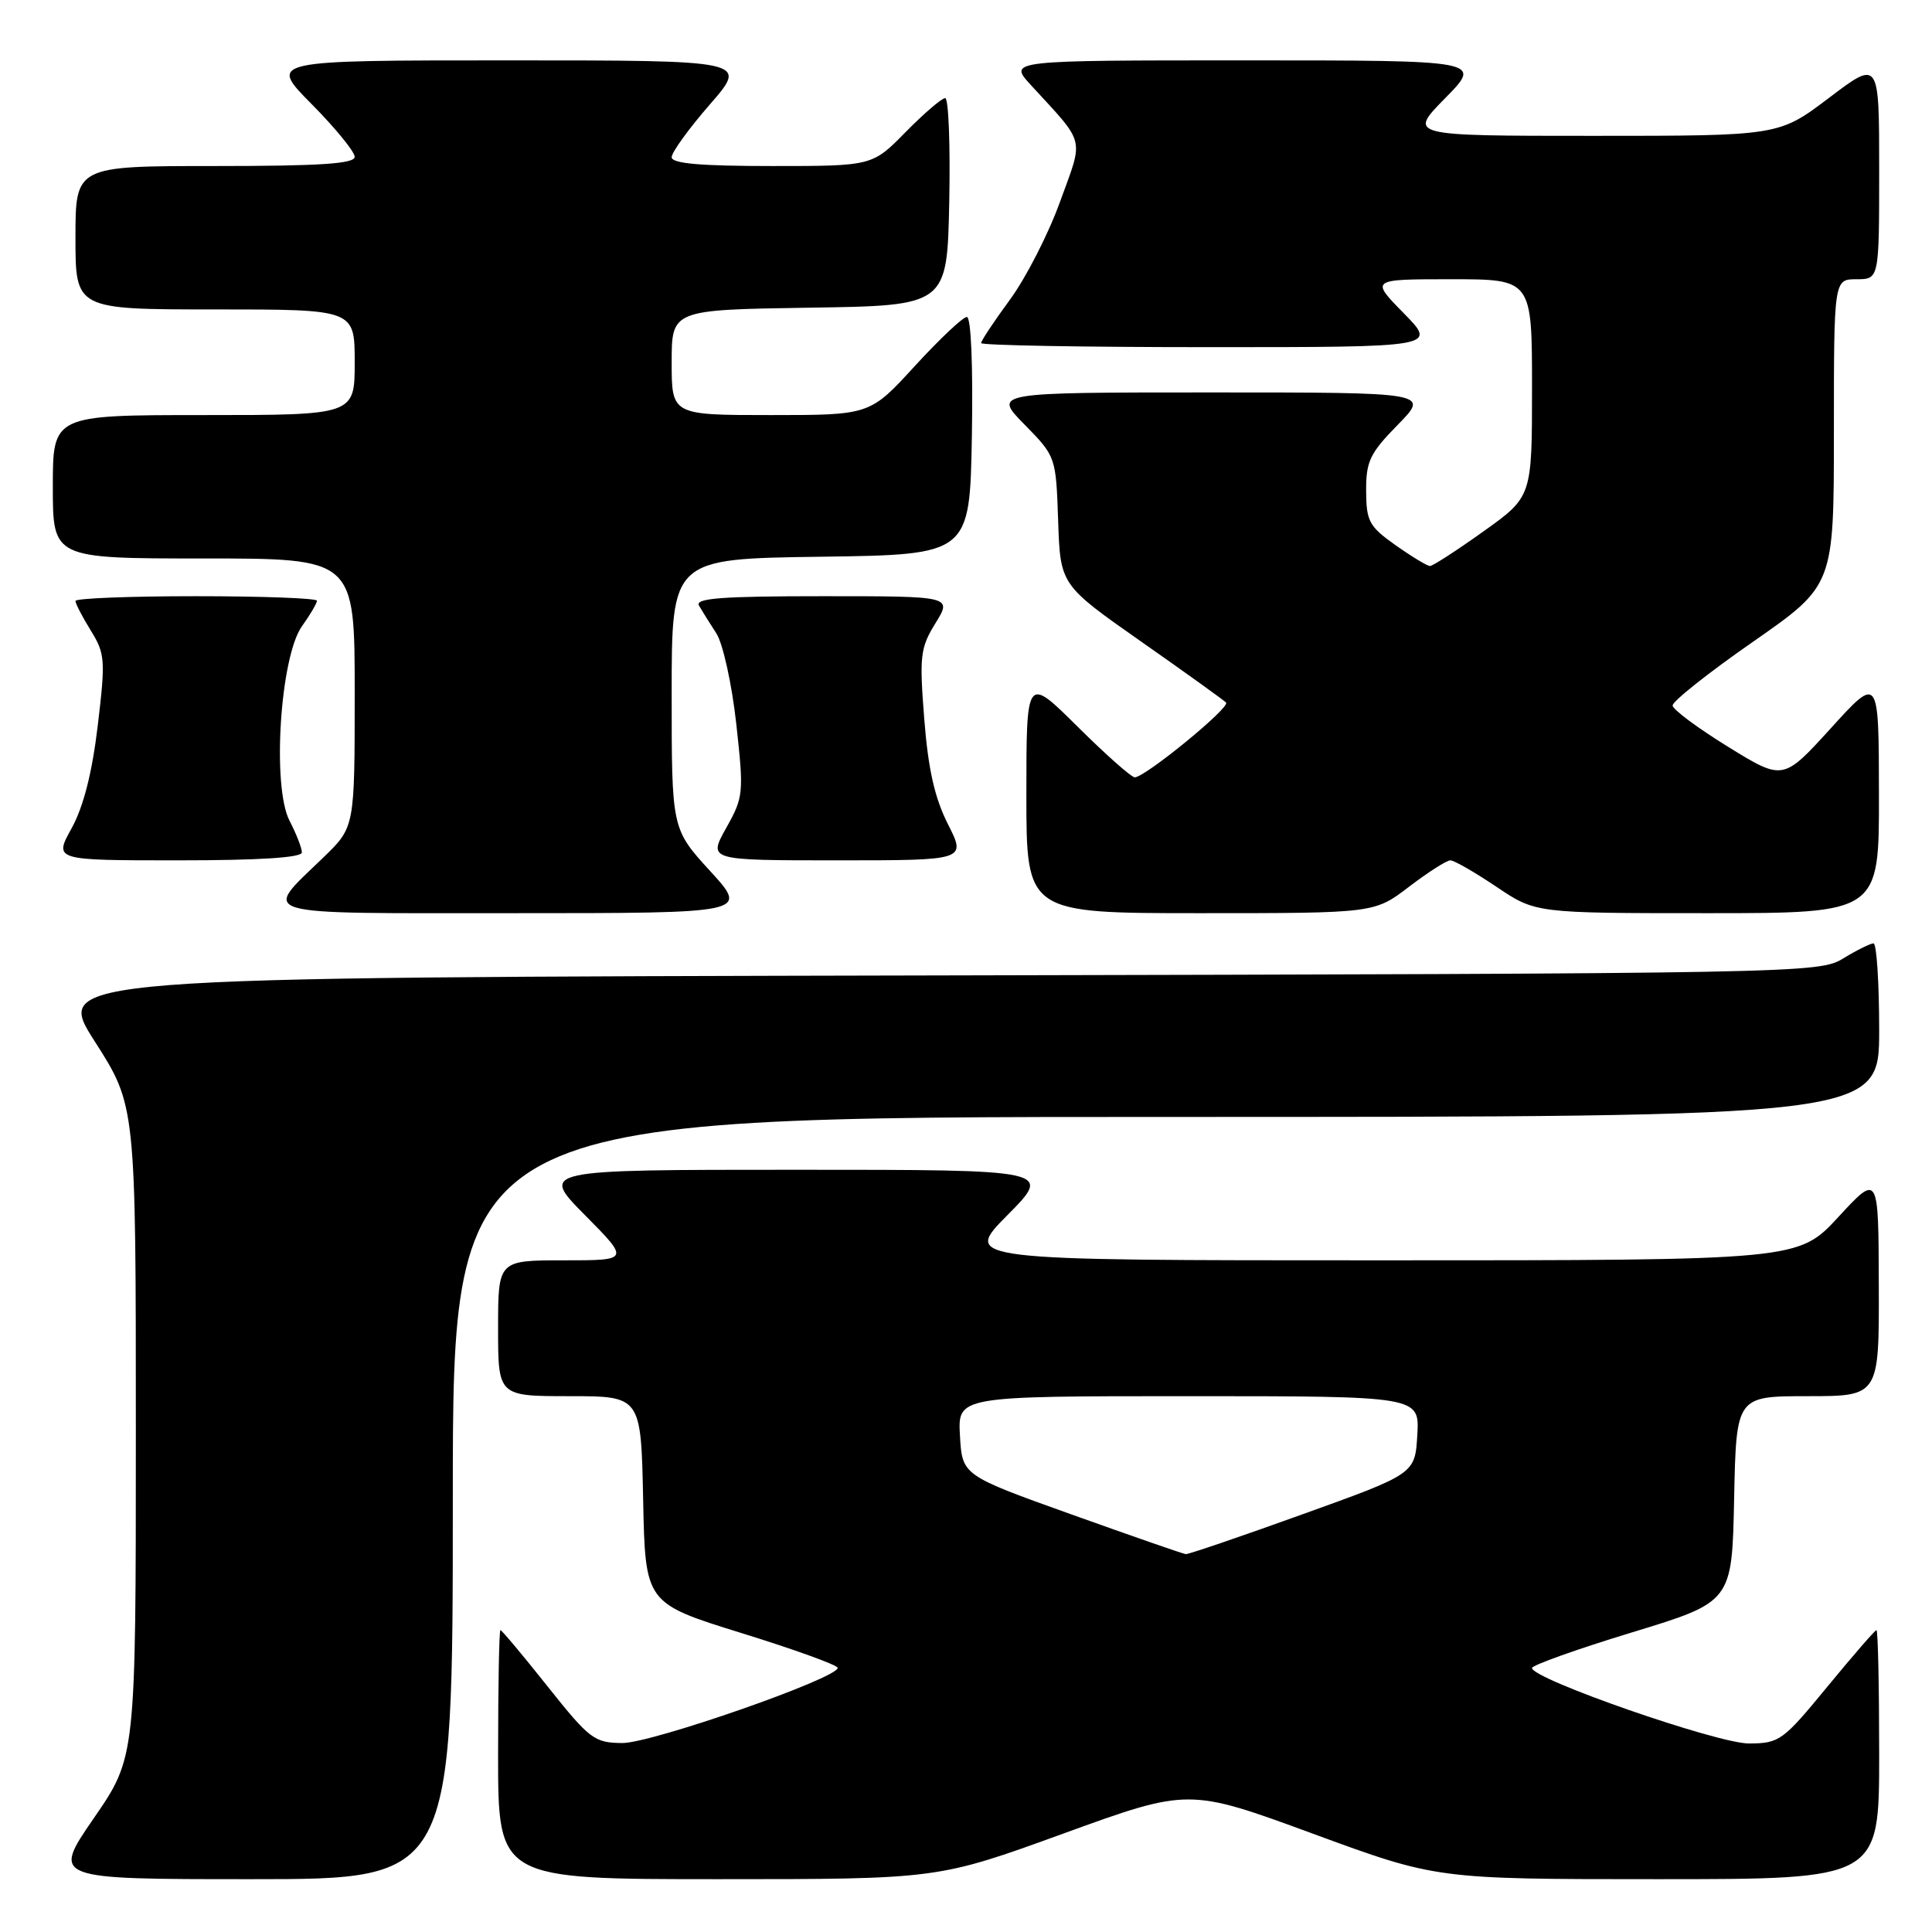 <?xml version="1.0" encoding="UTF-8" standalone="no"?>
<!DOCTYPE svg PUBLIC "-//W3C//DTD SVG 1.1//EN" "http://www.w3.org/Graphics/SVG/1.1/DTD/svg11.dtd" >
<svg xmlns="http://www.w3.org/2000/svg" xmlns:xlink="http://www.w3.org/1999/xlink" version="1.1" viewBox="0 0 256 256">
 <g >
 <path fill="currentColor"
d=" M 60.00 198.50 C 60.00 148.00 60.00 148.00 154.50 148.00 C 249.00 148.00 249.00 148.00 249.00 136.50 C 249.00 130.18 248.66 125.00 248.25 125.00 C 247.84 125.01 246.03 125.90 244.23 127.00 C 241.03 128.96 238.82 129.00 124.04 129.25 C 7.12 129.50 7.12 129.50 12.56 138.00 C 18.00 146.50 18.00 146.50 18.00 189.67 C 18.00 232.84 18.00 232.84 12.43 240.92 C 6.87 249.00 6.87 249.00 33.43 249.00 C 60.00 249.00 60.00 249.00 60.00 198.50 Z  M 140.89 242.96 C 157.50 236.93 157.50 236.93 173.93 242.96 C 190.35 249.00 190.35 249.00 219.68 249.00 C 249.00 249.00 249.00 249.00 249.00 232.50 C 249.00 223.43 248.84 216.00 248.64 216.00 C 248.45 216.00 245.52 219.38 242.13 223.50 C 236.24 230.67 235.79 231.00 231.74 231.02 C 227.57 231.03 203.00 222.48 203.00 221.02 C 203.00 220.65 208.96 218.52 216.25 216.30 C 229.50 212.26 229.50 212.26 229.78 198.63 C 230.06 185.00 230.06 185.00 239.53 185.00 C 249.00 185.00 249.00 185.00 248.95 170.25 C 248.91 155.50 248.91 155.50 243.60 161.25 C 238.29 167.00 238.29 167.00 182.93 167.00 C 127.56 167.00 127.56 167.00 133.50 161.00 C 139.44 155.00 139.44 155.00 105.50 155.00 C 71.56 155.00 71.56 155.00 77.50 161.00 C 83.44 167.00 83.44 167.00 74.72 167.00 C 66.00 167.00 66.00 167.00 66.00 176.00 C 66.00 185.00 66.00 185.00 75.47 185.00 C 84.94 185.00 84.94 185.00 85.22 198.71 C 85.50 212.43 85.50 212.43 98.25 216.39 C 105.26 218.56 111.00 220.64 111.00 221.00 C 111.00 222.38 86.29 231.00 82.45 230.96 C 78.75 230.93 78.13 230.46 72.56 223.46 C 69.30 219.36 66.49 216.00 66.31 216.00 C 66.14 216.00 66.00 223.43 66.00 232.50 C 66.00 249.00 66.00 249.00 95.14 249.00 C 124.27 249.00 124.27 249.00 140.89 242.96 Z  M 94.10 115.42 C 89.00 109.84 89.00 109.84 89.00 91.94 C 89.00 74.04 89.00 74.04 108.75 73.77 C 128.50 73.50 128.50 73.50 128.78 57.75 C 128.94 48.43 128.67 42.00 128.11 42.00 C 127.60 42.00 124.50 44.92 121.22 48.50 C 115.27 55.00 115.27 55.00 102.13 55.00 C 89.00 55.00 89.00 55.00 89.00 48.02 C 89.00 41.05 89.00 41.05 107.25 40.77 C 125.50 40.50 125.50 40.50 125.78 26.75 C 125.93 19.19 125.69 13.00 125.24 13.00 C 124.79 13.00 122.43 15.03 120.00 17.50 C 115.58 22.00 115.58 22.00 102.29 22.00 C 92.79 22.00 89.00 21.67 89.00 20.83 C 89.00 20.18 91.28 17.03 94.07 13.83 C 99.14 8.00 99.14 8.00 67.35 8.00 C 35.56 8.00 35.56 8.00 41.28 13.78 C 44.43 16.96 47.00 20.11 47.00 20.78 C 47.00 21.70 42.40 22.00 28.50 22.00 C 10.00 22.00 10.00 22.00 10.00 31.50 C 10.00 41.00 10.00 41.00 28.50 41.00 C 47.00 41.00 47.00 41.00 47.00 48.00 C 47.00 55.00 47.00 55.00 27.00 55.00 C 7.00 55.00 7.00 55.00 7.00 64.50 C 7.00 74.00 7.00 74.00 27.00 74.00 C 47.00 74.00 47.00 74.00 47.00 91.80 C 47.00 109.59 47.00 109.59 42.92 113.55 C 34.70 121.51 32.98 121.00 68.07 121.00 C 99.20 121.00 99.20 121.00 94.10 115.42 Z  M 186.70 117.50 C 189.22 115.58 191.69 114.00 192.18 114.00 C 192.68 114.00 195.42 115.58 198.28 117.50 C 203.47 121.00 203.47 121.00 226.24 121.00 C 249.00 121.00 249.00 121.00 248.97 105.25 C 248.95 89.50 248.95 89.50 242.61 96.48 C 236.27 103.45 236.27 103.45 228.99 98.96 C 224.98 96.49 221.67 94.03 221.63 93.49 C 221.59 92.94 226.38 89.14 232.28 85.04 C 243.00 77.57 243.00 77.57 243.00 57.29 C 243.00 37.00 243.00 37.00 246.00 37.00 C 249.00 37.00 249.00 37.00 249.00 22.47 C 249.00 7.93 249.00 7.93 242.35 12.97 C 235.70 18.00 235.70 18.00 211.14 18.00 C 186.58 18.00 186.58 18.00 191.50 13.00 C 196.42 8.00 196.42 8.00 165.02 8.00 C 133.61 8.00 133.61 8.00 136.58 11.25 C 143.93 19.27 143.62 18.03 140.46 26.73 C 138.92 31.01 135.93 36.84 133.82 39.71 C 131.72 42.57 130.00 45.16 130.00 45.46 C 130.00 45.76 143.59 46.00 160.21 46.00 C 190.42 46.00 190.42 46.00 186.00 41.50 C 181.58 37.00 181.58 37.00 192.29 37.00 C 203.00 37.00 203.00 37.00 203.00 51.41 C 203.00 65.82 203.00 65.82 196.57 70.41 C 193.03 72.94 189.84 75.00 189.48 75.00 C 189.12 75.00 187.07 73.76 184.93 72.25 C 181.41 69.76 181.04 69.07 181.02 65.04 C 181.00 61.13 181.52 60.05 185.21 56.29 C 189.42 52.00 189.42 52.00 160.50 52.00 C 131.58 52.00 131.58 52.00 135.75 56.25 C 139.91 60.49 139.92 60.52 140.21 69.00 C 140.50 77.50 140.50 77.50 151.19 85.00 C 157.08 89.12 162.14 92.77 162.46 93.09 C 163.06 93.73 151.73 103.00 150.36 103.00 C 149.91 103.00 146.50 99.97 142.78 96.28 C 136.00 89.55 136.00 89.55 136.00 105.28 C 136.00 121.00 136.00 121.00 159.06 121.00 C 182.12 121.00 182.12 121.00 186.70 117.50 Z  M 40.00 112.95 C 40.00 112.37 39.26 110.48 38.36 108.74 C 36.02 104.21 37.12 87.04 40.01 82.98 C 41.11 81.45 42.00 79.92 42.00 79.60 C 42.00 79.27 34.80 79.00 26.00 79.00 C 17.20 79.00 10.00 79.28 10.00 79.63 C 10.00 79.98 10.91 81.74 12.03 83.55 C 13.93 86.62 13.99 87.45 12.95 96.17 C 12.20 102.44 11.06 106.89 9.49 109.75 C 7.14 114.00 7.14 114.00 23.57 114.00 C 34.37 114.00 40.00 113.64 40.00 112.95 Z  M 125.61 109.21 C 123.85 105.74 122.99 101.93 122.47 95.28 C 121.81 86.90 121.94 85.84 123.96 82.57 C 126.16 79.00 126.16 79.00 109.02 79.00 C 95.58 79.00 92.04 79.27 92.62 80.25 C 93.02 80.94 94.06 82.60 94.93 83.94 C 95.79 85.28 96.98 90.66 97.56 95.91 C 98.57 105.10 98.53 105.60 96.22 109.72 C 93.83 114.00 93.83 114.00 110.93 114.00 C 128.03 114.00 128.03 114.00 125.61 109.21 Z  M 142.00 200.68 C 127.50 195.49 127.50 195.49 127.20 190.25 C 126.90 185.00 126.90 185.00 157.50 185.00 C 188.10 185.00 188.10 185.00 187.80 190.14 C 187.50 195.29 187.50 195.29 172.62 200.64 C 164.44 203.59 157.46 205.97 157.12 205.93 C 156.78 205.90 149.97 203.53 142.00 200.68 Z "/>
</g>
</svg>